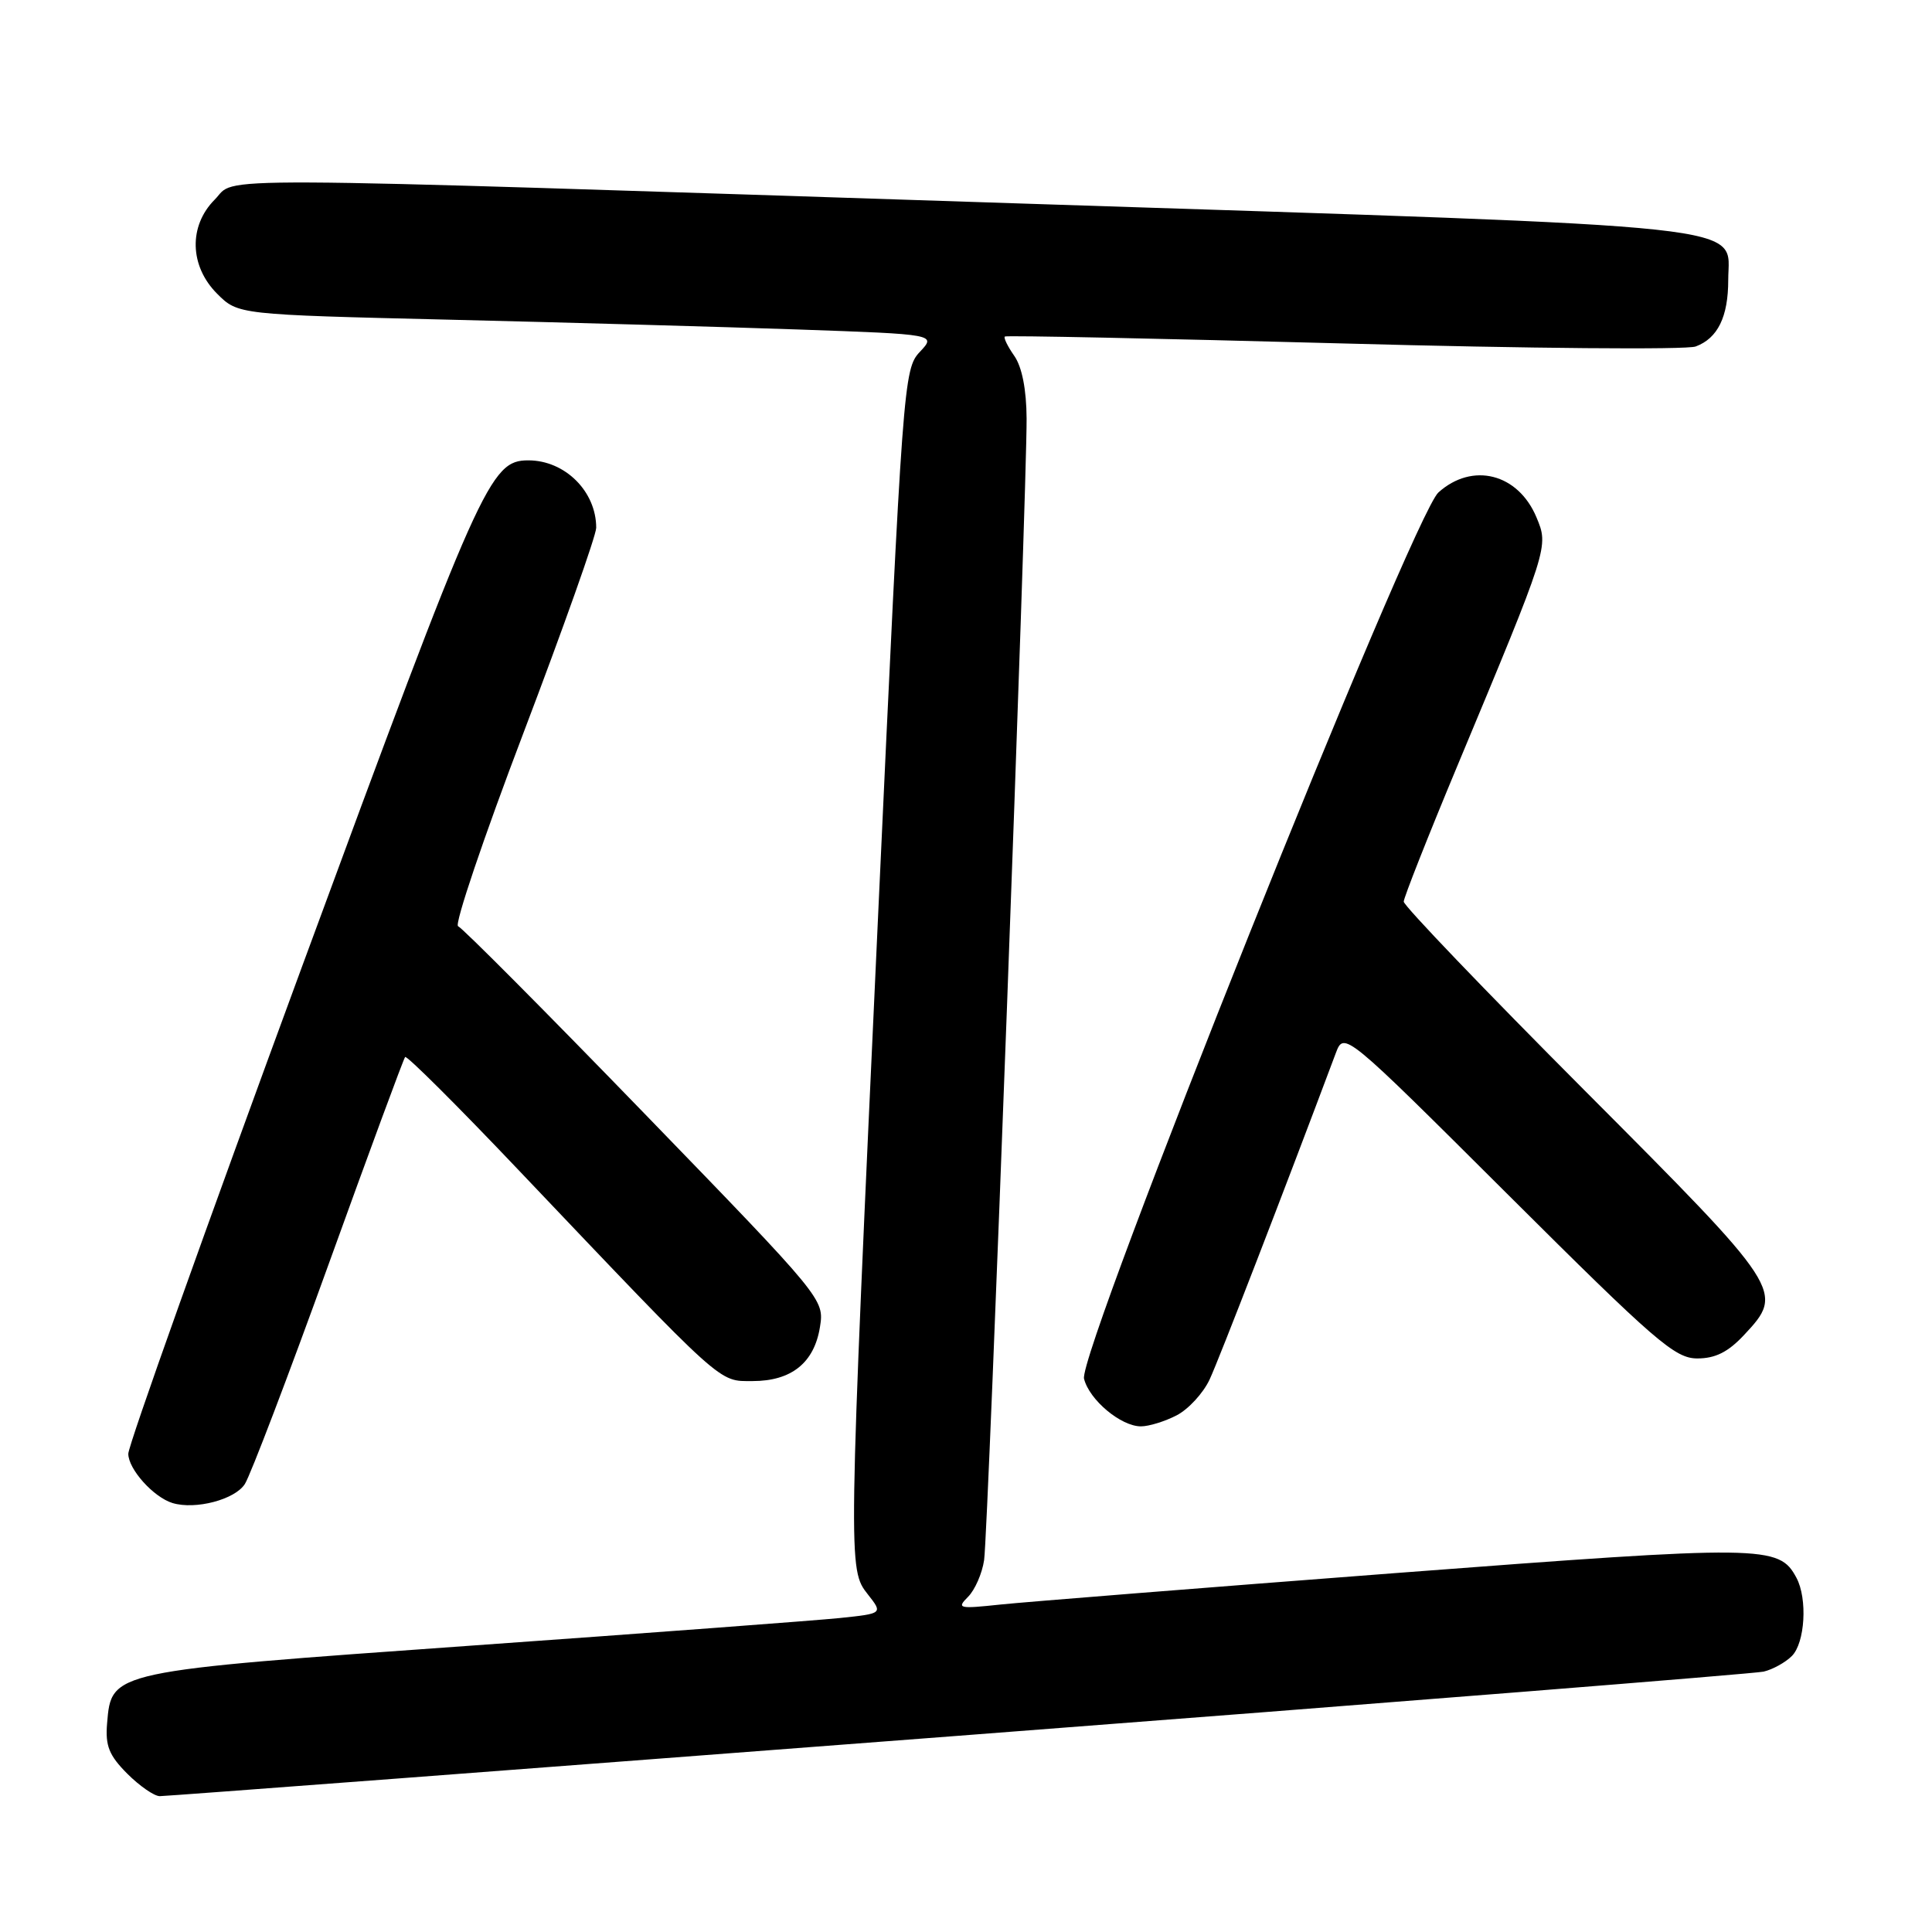 <?xml version="1.0" encoding="UTF-8" standalone="no"?>
<!DOCTYPE svg PUBLIC "-//W3C//DTD SVG 1.1//EN" "http://www.w3.org/Graphics/SVG/1.1/DTD/svg11.dtd" >
<svg xmlns="http://www.w3.org/2000/svg" xmlns:xlink="http://www.w3.org/1999/xlink" version="1.1" viewBox="0 0 256 256">
 <g >
 <path fill="currentColor"
d=" M 127.00 230.00 C 184.47 225.60 232.48 221.77 233.68 221.50 C 234.88 221.22 236.57 220.29 237.43 219.43 C 239.18 217.68 239.52 211.84 238.04 209.07 C 235.72 204.73 233.91 204.71 184.93 208.44 C 159.39 210.39 135.83 212.27 132.56 212.61 C 127.03 213.20 126.73 213.13 128.27 211.59 C 129.18 210.68 130.14 208.49 130.40 206.72 C 130.94 203.11 136.08 64.88 136.03 55.47 C 136.01 51.61 135.42 48.62 134.40 47.16 C 133.52 45.90 132.95 44.74 133.15 44.59 C 133.34 44.43 153.52 44.85 178.00 45.51 C 202.48 46.18 223.49 46.36 224.69 45.91 C 227.61 44.82 229.00 41.99 229.00 37.09 C 229.00 29.59 234.76 30.21 134.82 26.95 C 23.82 23.33 31.54 23.36 28.45 26.45 C 24.97 29.94 25.11 35.26 28.77 38.92 C 31.54 41.69 31.54 41.69 59.52 42.36 C 74.91 42.73 95.73 43.31 105.78 43.66 C 124.07 44.30 124.07 44.30 121.88 46.63 C 119.74 48.90 119.62 50.55 116.38 120.73 C 112.36 207.80 112.36 207.92 115.00 211.27 C 116.99 213.80 116.99 213.80 111.25 214.40 C 108.09 214.72 86.15 216.37 62.50 218.05 C 14.49 221.47 14.78 221.41 14.19 228.36 C 13.94 231.33 14.45 232.60 16.86 235.02 C 18.50 236.66 20.44 238.00 21.17 238.00 C 21.90 238.01 69.53 234.40 127.00 230.00 Z  M 32.45 196.63 C 33.19 195.46 38.19 182.35 43.55 167.50 C 48.91 152.65 53.47 140.30 53.68 140.06 C 53.88 139.81 60.66 146.56 68.73 155.06 C 96.15 183.90 95.15 183.00 99.72 183.00 C 104.87 183.00 107.89 180.58 108.65 175.83 C 109.23 172.17 109.15 172.07 85.45 147.61 C 72.37 134.11 61.23 122.91 60.70 122.73 C 60.17 122.56 64.07 111.02 69.37 97.09 C 74.66 83.17 79.00 70.95 79.00 69.93 C 79.00 65.11 74.86 61.00 70.01 61.00 C 64.94 61.00 63.71 63.76 40.03 128.05 C 27.36 162.46 17.00 191.51 17.00 192.63 C 17.00 194.67 20.34 198.39 22.86 199.16 C 25.90 200.08 31.15 198.70 32.45 196.63 Z  M 155.91 187.54 C 157.46 186.74 159.43 184.61 160.28 182.79 C 161.51 180.17 170.09 157.98 176.99 139.57 C 178.09 136.65 178.09 136.65 199.84 158.32 C 219.37 177.78 221.94 180.00 224.90 180.00 C 227.30 180.00 228.99 179.15 231.10 176.89 C 236.47 171.15 236.32 170.92 210.00 144.52 C 196.80 131.28 186.00 120.01 186.00 119.47 C 186.01 118.94 189.20 110.85 193.10 101.50 C 205.26 72.35 205.22 72.47 203.59 68.55 C 201.16 62.74 195.11 61.20 190.60 65.25 C 187.15 68.35 142.78 179.29 143.64 182.69 C 144.34 185.50 148.53 189.00 151.18 189.00 C 152.24 189.00 154.37 188.34 155.91 187.54 Z "/>
</g>
</svg>